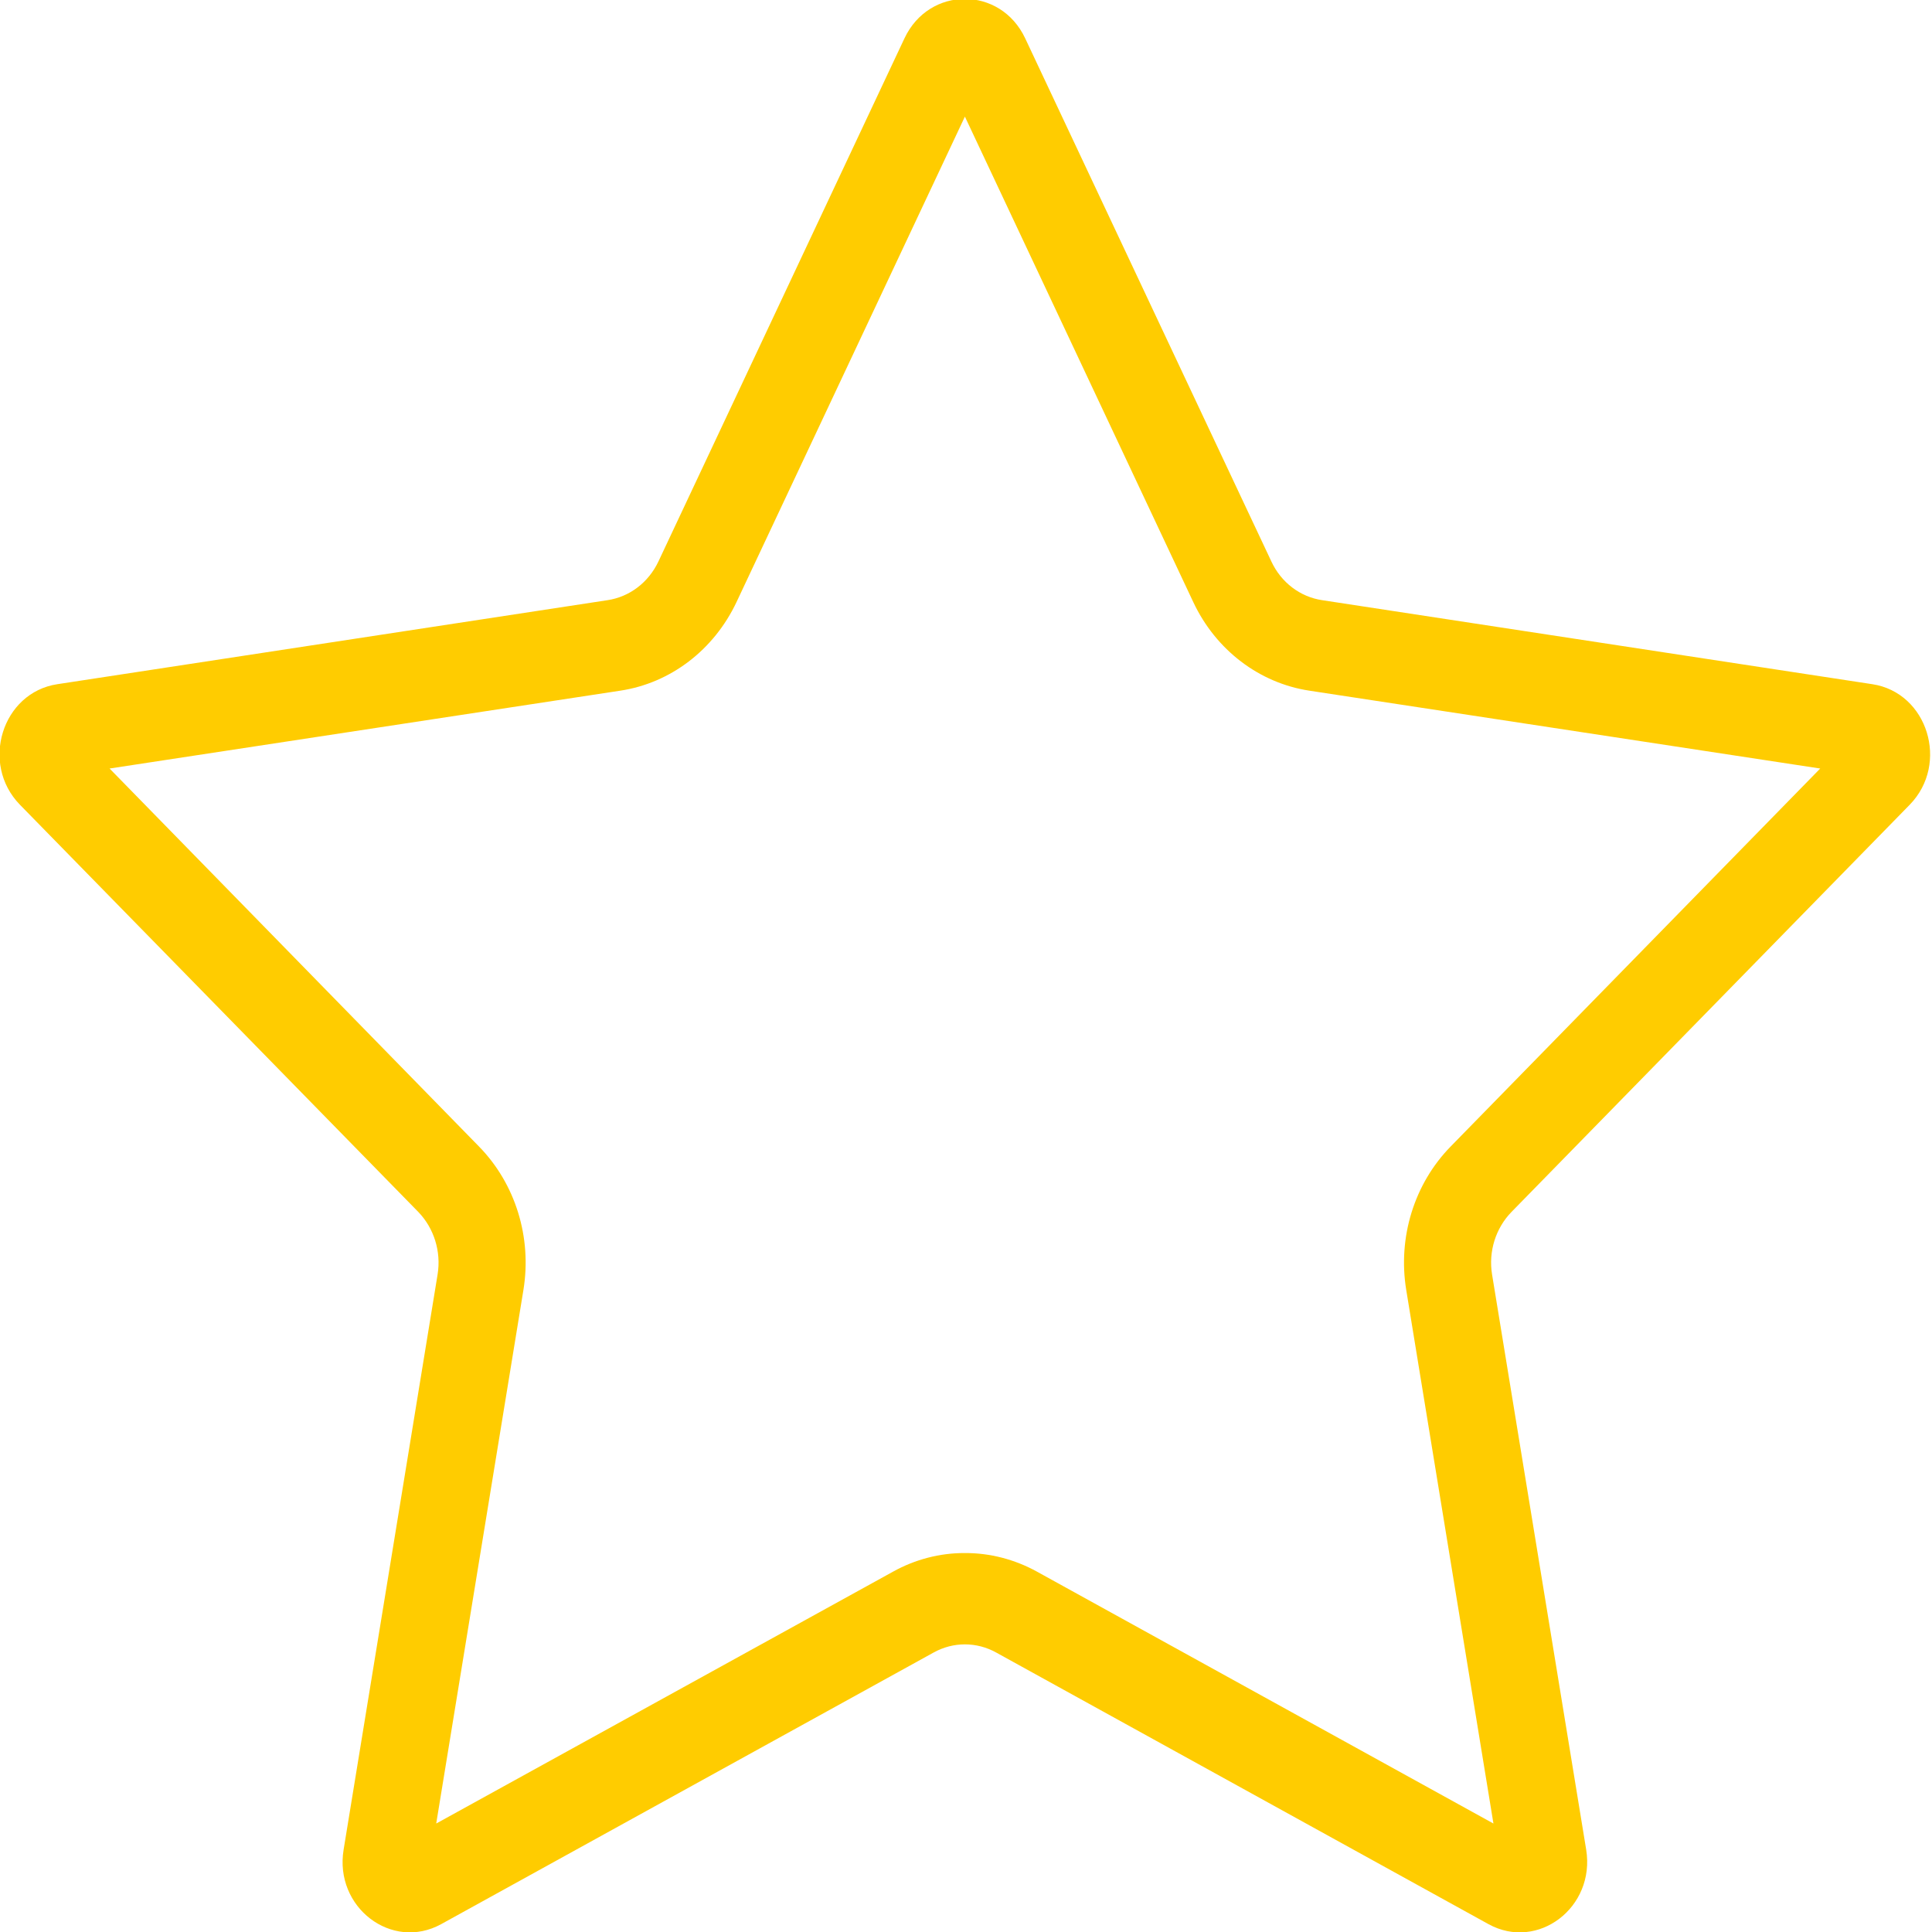 <svg version="1.1" xmlns="http://www.w3.org/2000/svg" xmlns:xlink="http://www.w3.org/1999/xlink" width="14" height="14" viewBox="0 0 14 14">
<g id="ic_star_empty">
<path id="Shape-8" d="M13.839,5.831 C14.128,5.534 13.968,5.019 13.568,4.958 C13.568,4.958 9.580,4.349 9.580,4.349 C9.421,4.325 9.284,4.221 9.213,4.069 C9.213,4.069 7.429,0.278 7.429,0.278 C7.250,-0.103 6.733,-0.103 6.554,0.278 C6.554,0.278 4.771,4.069 4.771,4.069 C4.699,4.221 4.562,4.325 4.403,4.349 C4.403,4.349 0.415,4.958 0.415,4.958 C0.015,5.019 -0.145,5.534 0.144,5.831 C0.144,5.831 3.031,8.782 3.031,8.782 C3.145,8.900 3.198,9.069 3.171,9.235 C3.171,9.235 2.490,13.403 2.490,13.403 C2.421,13.821 2.839,14.140 3.197,13.943 C3.197,13.943 6.765,11.975 6.765,11.975 C6.907,11.896 7.077,11.896 7.219,11.975 C7.219,11.975 10.786,13.943 10.786,13.943 C11.144,14.140 11.562,13.821 11.494,13.403 C11.494,13.403 10.812,9.235 10.812,9.235 C10.785,9.069 10.838,8.900 10.953,8.782 C10.953,8.782 13.839,5.831 13.839,5.831 zM10.190,9.347 C10.190,9.347 10.822,13.214 10.822,13.214 C10.822,13.214 7.513,11.388 7.513,11.388 C7.353,11.300 7.173,11.253 6.992,11.254 C6.811,11.253 6.631,11.300 6.471,11.389 C6.471,11.389 3.161,13.214 3.161,13.214 C3.161,13.214 3.793,9.347 3.793,9.347 C3.855,8.966 3.735,8.578 3.471,8.308 C3.471,8.308 0.794,5.569 0.794,5.569 C0.794,5.569 4.494,5.005 4.494,5.005 C4.859,4.950 5.173,4.710 5.337,4.363 C5.337,4.363 6.992,0.845 6.992,0.845 C6.992,0.845 8.647,4.363 8.647,4.363 C8.810,4.710 9.125,4.950 9.489,5.005 C9.489,5.005 13.190,5.569 13.190,5.569 C13.190,5.569 10.512,8.308 10.512,8.308 C10.248,8.578 10.128,8.966 10.190,9.347 z" fill="#FFCC00" />
</g>
</svg>
